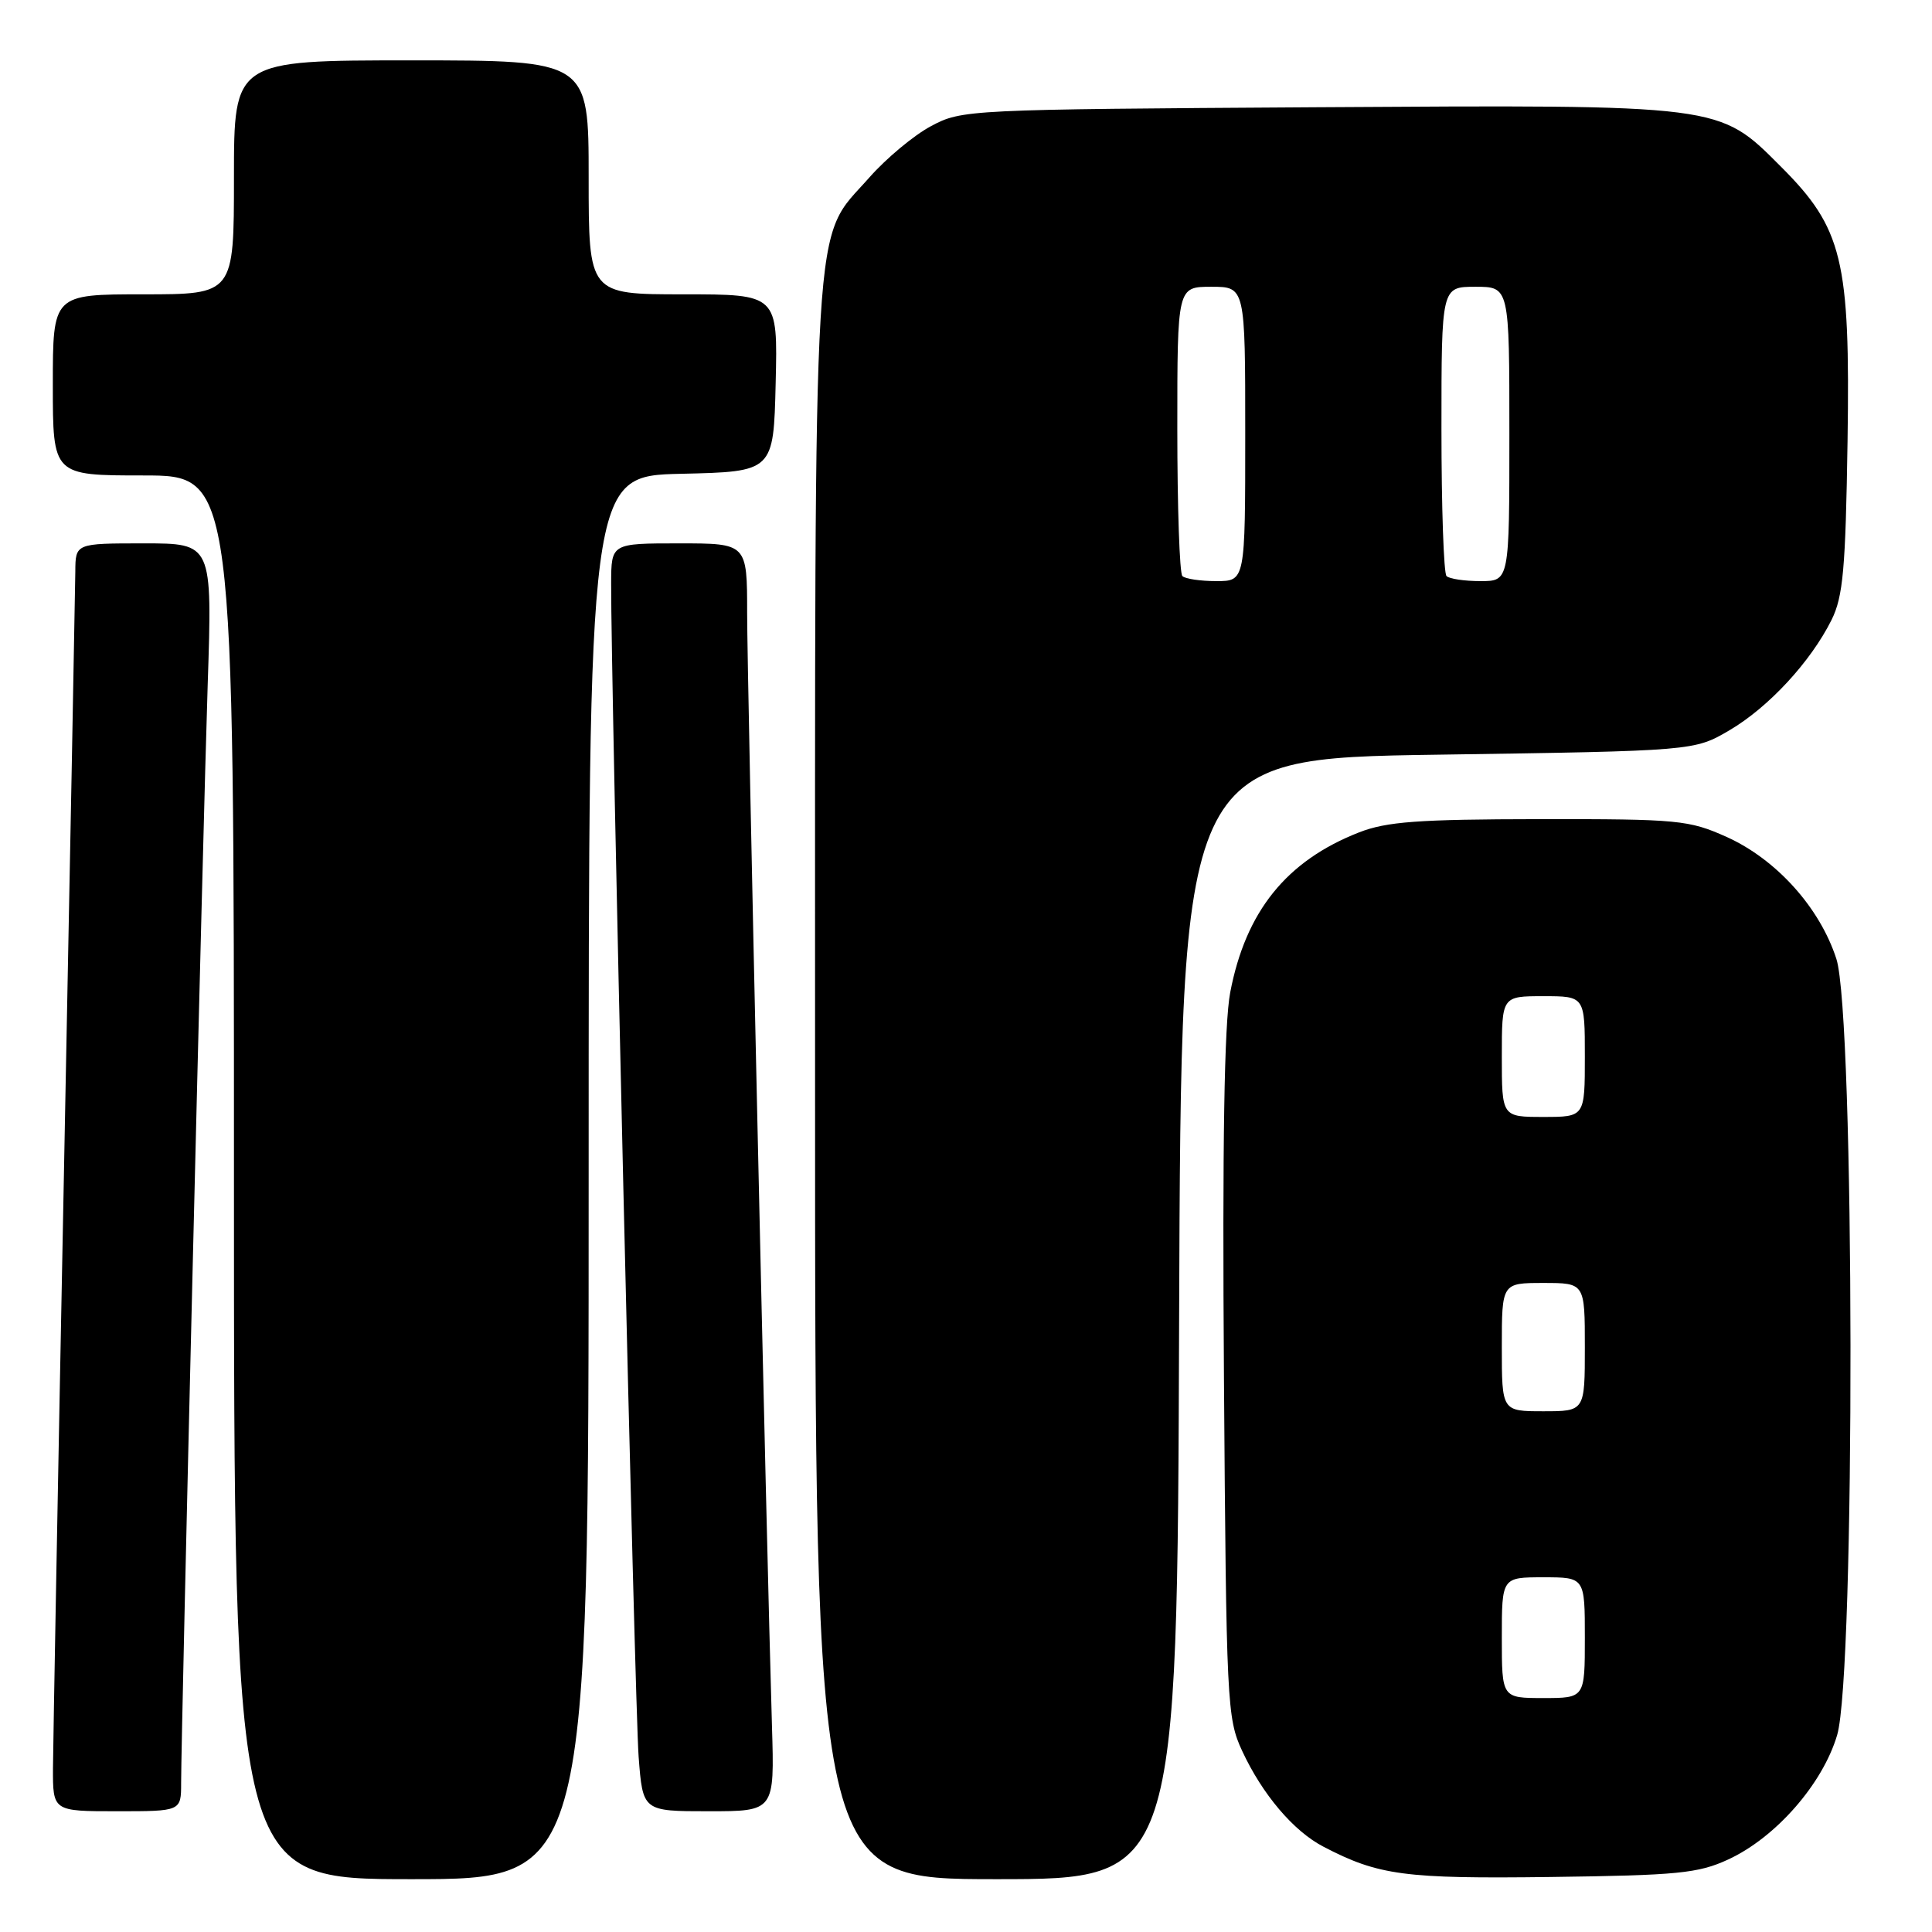 <?xml version="1.0" encoding="UTF-8" standalone="no"?>
<!DOCTYPE svg PUBLIC "-//W3C//DTD SVG 1.1//EN" "http://www.w3.org/Graphics/SVG/1.1/DTD/svg11.dtd" >
<svg xmlns="http://www.w3.org/2000/svg" xmlns:xlink="http://www.w3.org/1999/xlink" version="1.1" viewBox="0 0 256 256">
 <g >
 <path fill="currentColor"
d=" M 78.00 156.03 C 78.00 63.06 78.00 63.06 90.25 62.78 C 102.50 62.50 102.50 62.50 102.78 50.75 C 103.06 39.00 103.06 39.00 90.53 39.00 C 78.00 39.00 78.00 39.00 78.00 23.50 C 78.00 8.00 78.00 8.00 54.50 8.00 C 31.00 8.00 31.00 8.00 31.00 23.50 C 31.00 39.00 31.00 39.00 19.00 39.00 C 7.00 39.00 7.00 39.00 7.00 51.00 C 7.00 63.00 7.00 63.00 19.00 63.00 C 31.00 63.00 31.00 63.00 31.00 156.00 C 31.00 249.00 31.00 249.00 54.50 249.00 C 78.00 249.00 78.00 249.00 78.00 156.03 Z  M 156.24 174.75 C 156.50 100.50 156.50 100.50 190.50 100.00 C 224.50 99.50 224.50 99.50 229.17 96.76 C 234.36 93.71 239.93 87.68 242.69 82.14 C 244.22 79.06 244.55 75.40 244.81 58.44 C 245.17 34.42 244.16 30.25 235.96 22.06 C 227.70 13.79 228.38 13.88 174.38 14.21 C 128.21 14.50 127.44 14.53 123.37 16.71 C 121.10 17.92 117.42 20.99 115.20 23.51 C 107.56 32.19 108.00 24.84 108.00 143.18 C 108.00 249.00 108.00 249.00 131.99 249.00 C 155.99 249.00 155.99 249.00 156.24 174.75 Z  M 229.00 246.39 C 235.30 243.48 241.51 236.39 243.43 229.91 C 245.85 221.79 245.76 134.58 243.33 127.06 C 241.13 120.26 235.38 113.87 228.79 110.90 C 223.80 108.66 222.41 108.52 204.00 108.54 C 187.89 108.56 183.73 108.87 180.07 110.30 C 170.45 114.07 165.06 120.77 163.01 131.50 C 162.22 135.63 161.96 151.53 162.18 182.50 C 162.49 225.70 162.58 227.68 164.59 232.00 C 167.27 237.77 171.40 242.64 175.37 244.70 C 182.66 248.50 186.11 248.96 205.50 248.71 C 222.31 248.49 225.02 248.23 229.00 246.39 Z  M 24.00 236.25 C 24.01 229.19 26.90 109.53 27.52 90.75 C 28.14 72.00 28.14 72.00 19.07 72.00 C 10.00 72.00 10.00 72.00 9.98 75.75 C 9.96 77.81 9.30 113.02 8.50 154.00 C 7.70 194.98 7.04 231.09 7.02 234.25 C 7.00 240.00 7.00 240.00 15.50 240.00 C 24.00 240.00 24.00 240.00 24.00 236.25 Z  M 102.29 228.75 C 101.54 203.74 99.00 89.88 99.00 81.25 C 99.00 72.00 99.00 72.00 90.00 72.00 C 81.00 72.00 81.00 72.00 80.98 77.25 C 80.93 89.83 84.12 226.20 84.62 232.75 C 85.17 240.00 85.17 240.00 93.90 240.00 C 102.63 240.00 102.63 240.00 102.29 228.75 Z  M 156.67 76.33 C 156.30 75.97 156.00 67.19 156.00 56.83 C 156.00 38.00 156.00 38.00 160.50 38.00 C 165.00 38.00 165.00 38.00 165.00 57.50 C 165.00 77.00 165.00 77.00 161.17 77.00 C 159.06 77.00 157.03 76.70 156.67 76.33 Z  M 191.67 76.33 C 191.30 75.97 191.00 67.19 191.00 56.83 C 191.00 38.00 191.00 38.00 195.50 38.00 C 200.00 38.00 200.00 38.00 200.00 57.50 C 200.00 77.00 200.00 77.00 196.17 77.00 C 194.06 77.00 192.03 76.70 191.67 76.33 Z  M 199.00 217.00 C 199.00 209.00 199.00 209.00 204.50 209.00 C 210.00 209.00 210.00 209.00 210.00 217.00 C 210.00 225.00 210.00 225.00 204.50 225.00 C 199.00 225.00 199.00 225.00 199.00 217.00 Z  M 199.00 178.50 C 199.00 170.00 199.00 170.00 204.50 170.00 C 210.00 170.00 210.00 170.00 210.00 178.50 C 210.00 187.00 210.00 187.00 204.50 187.00 C 199.00 187.00 199.00 187.00 199.00 178.50 Z  M 199.00 140.00 C 199.00 132.00 199.00 132.00 204.50 132.00 C 210.00 132.00 210.00 132.00 210.00 140.00 C 210.00 148.00 210.00 148.00 204.50 148.00 C 199.00 148.00 199.00 148.00 199.00 140.00 Z "/>
</g>
</svg>
